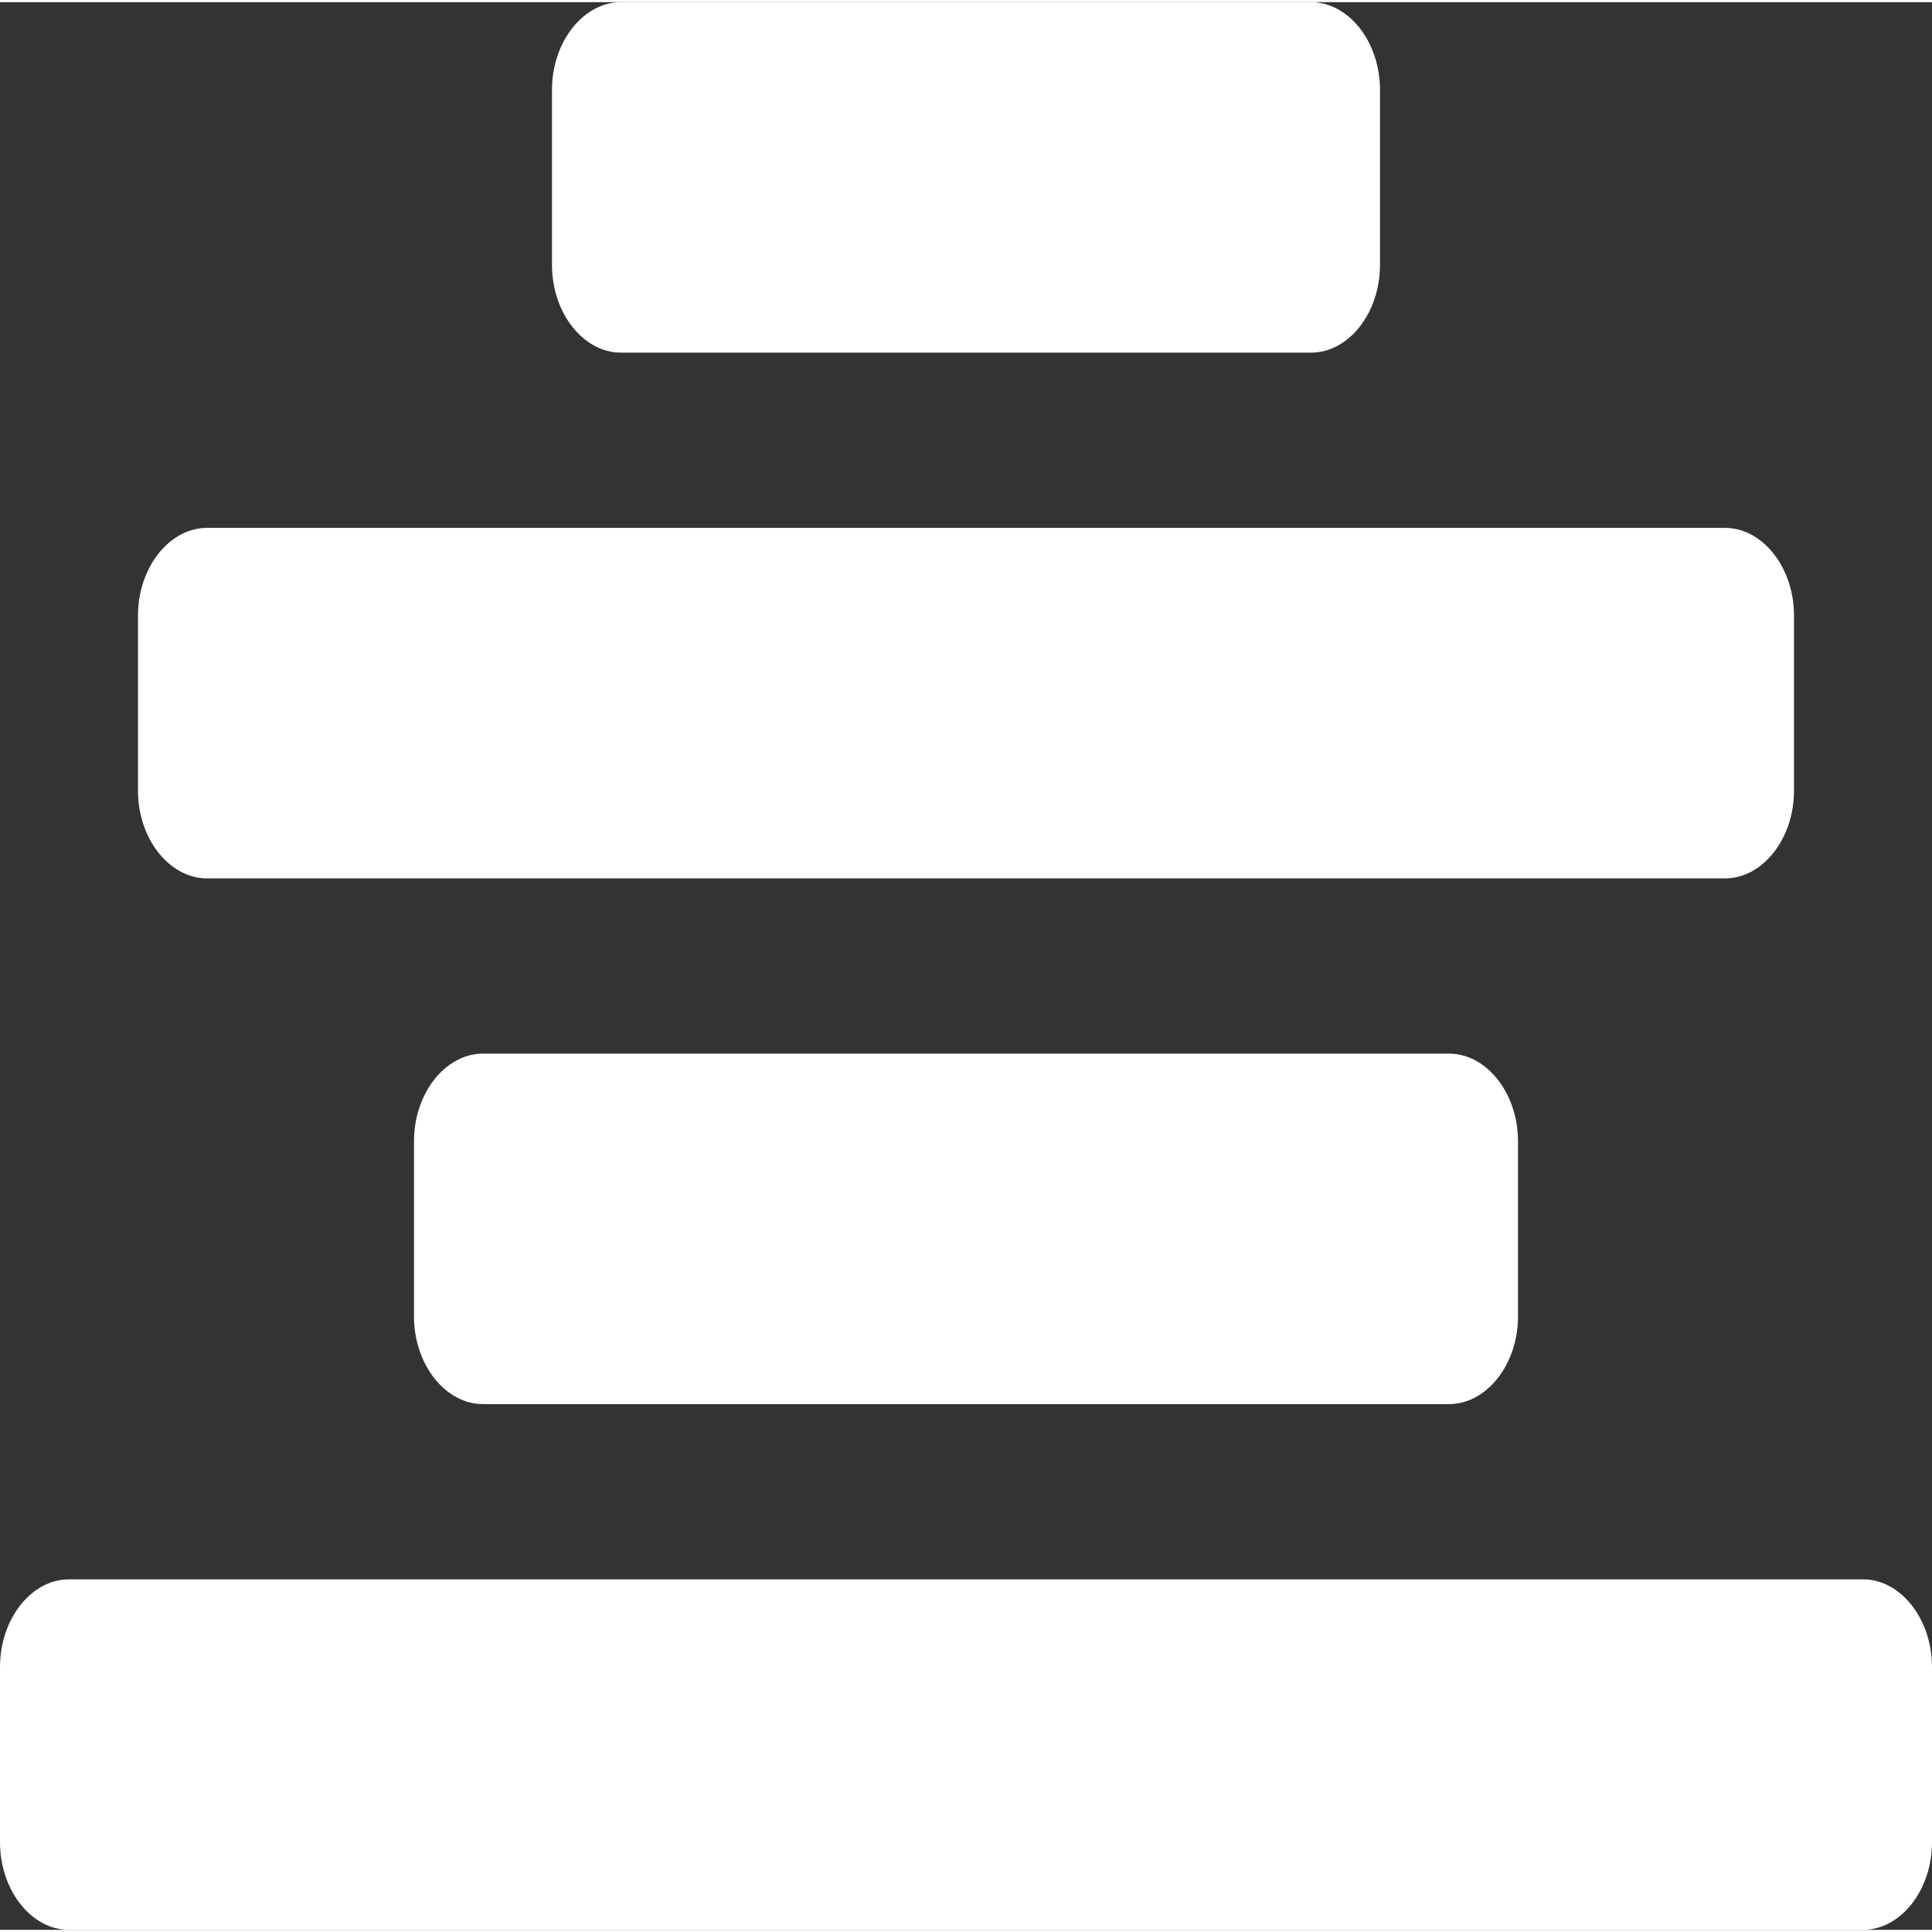 <?xml version="1.0" encoding="UTF-8"?>
<svg width="512px" height="512px" viewBox="0 0 446 445" version="1.1" xmlns="http://www.w3.org/2000/svg" xmlns:xlink="http://www.w3.org/1999/xlink">
    <rect x="0" y="0" width="446" height="445" fill="#333333" stroke="none"/>
    <!-- Generator: Sketch 47 (45396) - http://www.bohemiancoding.com/sketch -->
    <title>textleftalign-center</title>
    <desc>Created with Sketch.</desc>
    <defs></defs>
    <g id="Page-1" stroke="none" stroke-width="1" fill="none" fill-rule="evenodd">
        <g id="align-center" transform="translate(-33, -33)" fill="#FFFFFF">
            <g id="textleftalign-center" transform="translate(33, 33)">
                <path d="M446,384.318 C446,373.256 438.782,364.091 430.071,364.091 L15.929,364.091 C7.218,364.091 0,373.256 0,384.318 L0,424.773 C0,435.835 7.218,445 15.929,445 L430.071,445 C438.782,445 446,435.835 446,424.773 L446,384.318 Z M350.429,262.955 C350.429,251.893 343.211,242.727 334.5,242.727 L111.5,242.727 C102.789,242.727 95.571,251.893 95.571,262.955 L95.571,303.409 C95.571,314.471 102.789,323.636 111.5,323.636 L334.5,323.636 C343.211,323.636 350.429,314.471 350.429,303.409 L350.429,262.955 Z M414.143,141.591 C414.143,130.529 406.925,121.364 398.214,121.364 L47.786,121.364 C39.075,121.364 31.857,130.529 31.857,141.591 L31.857,182.045 C31.857,193.107 39.075,202.273 47.786,202.273 L398.214,202.273 C406.925,202.273 414.143,193.107 414.143,182.045 L414.143,141.591 Z M318.571,20.227 C318.571,9.165 311.354,0 302.643,0 L143.357,0 C134.646,0 127.429,9.165 127.429,20.227 L127.429,60.682 C127.429,71.744 134.646,80.909 143.357,80.909 L302.643,80.909 C311.354,80.909 318.571,71.744 318.571,60.682 L318.571,20.227 Z" id=""></path>
            </g>
        </g>
    </g>
</svg>